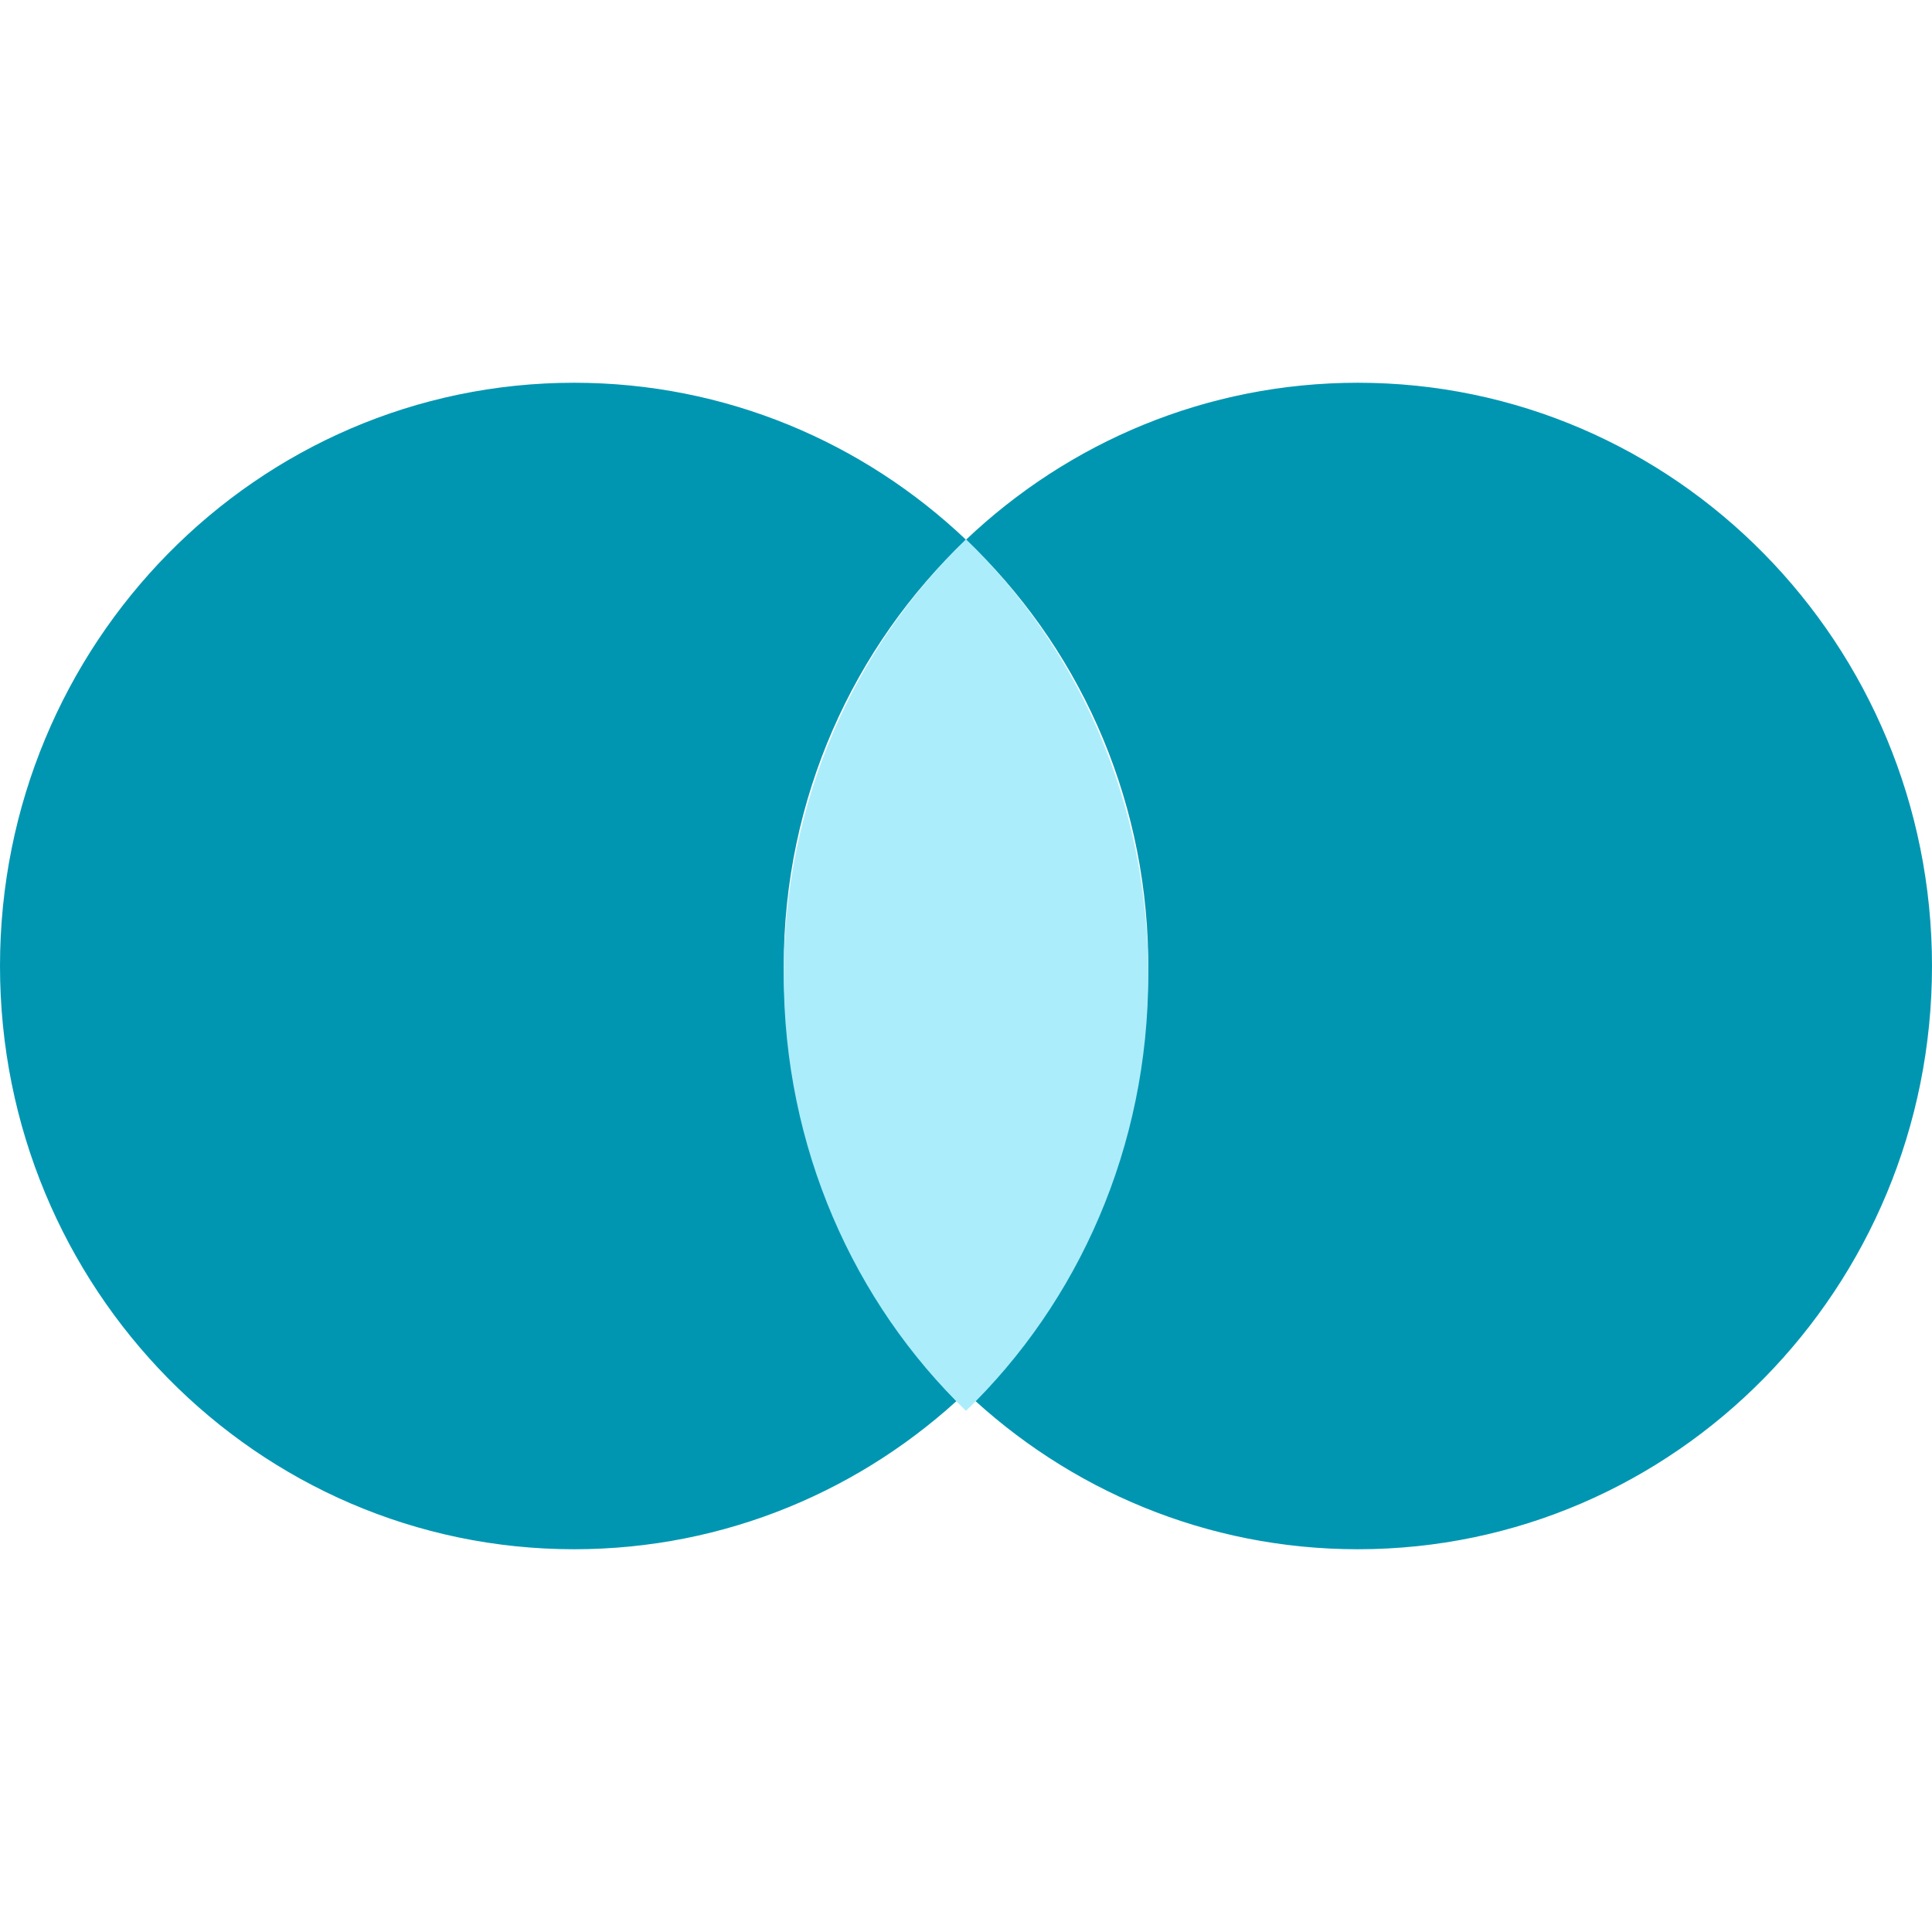 <?xml version="1.0" encoding="UTF-8"?>
<svg width="106px" height="106px" viewBox="0 0 106 106" version="1.1" xmlns="http://www.w3.org/2000/svg" xmlns:xlink="http://www.w3.org/1999/xlink">
    <title>4. Elements_Microillustrations/Efficiency</title>
    <g id="4.-Elements_Microillustrations/Efficiency" stroke="none" stroke-width="1" fill="none" fill-rule="evenodd">
        <path d="M31.499,21 C39.811,21 47.371,24.27 53,29.613 C46.846,35.454 43,43.771 43,53 C43,62.229 46.846,70.546 52.999,76.387 C47.371,81.73 39.811,85 31.499,85 C14.102,85 0,70.673 0,53 C0,35.327 14.102,21 31.499,21 Z M74.499,21 C91.897,21 106,35.327 106,53 C106,70.673 91.897,85 74.499,85 C66.187,85 58.628,81.73 52.999,76.387 C59.153,70.547 63,62.23 63,53 L63,53 L62.996,52.471 C62.852,43.453 59.035,35.341 53,29.613 C58.628,24.27 66.187,21 74.499,21 Z" id="Combined-Shape" fill="#0096B2"></path>
        <path d="M63,53.5 C63,62.955 59.148,71.468 53,77.407 C46.851,71.468 43,62.955 43,53.5 C43,44.045 46.851,35.532 52.999,29.593 C59.148,35.532 63,44.045 63,53.5 Z" id="Combined-Shape" fill="#ACEDFB"></path>
    </g>
</svg>